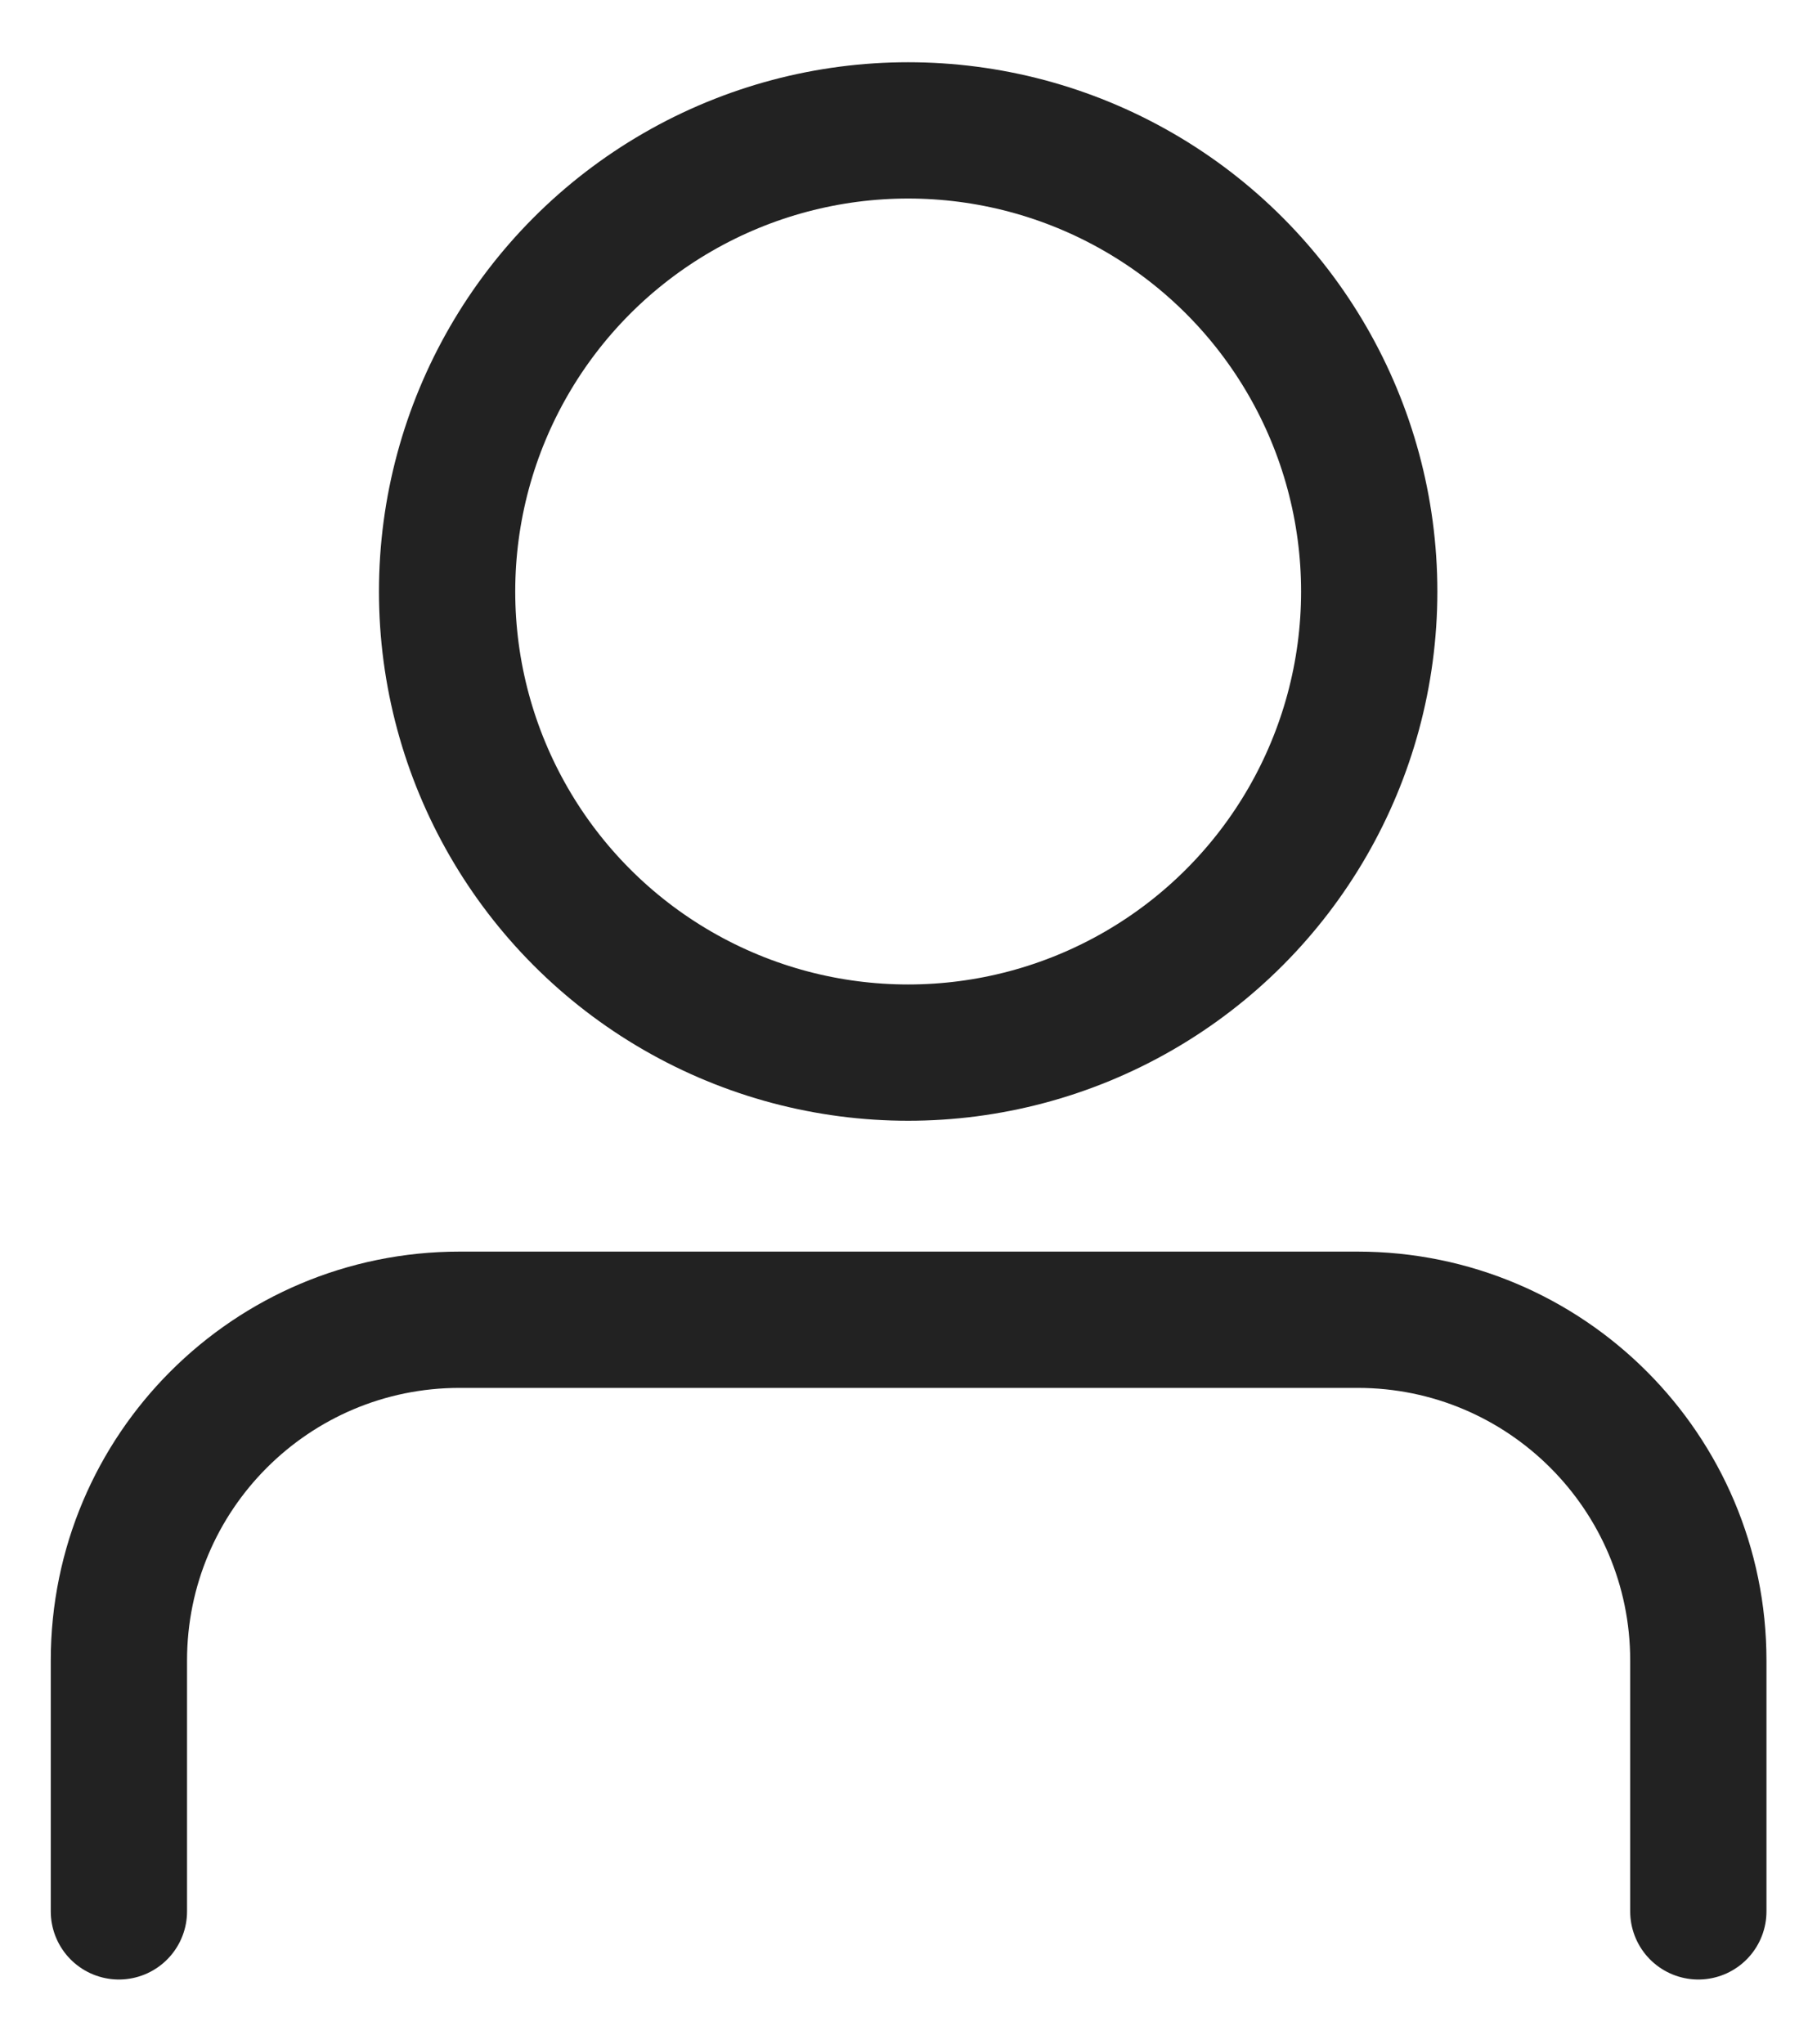 <svg xmlns="http://www.w3.org/2000/svg" width="16" height="18" viewBox="0 0 16 18" fill="none">
  <path d="M1.047 16.829V14.62C1.047 12.963 2.39 11.62 4.047 11.62H11.955C13.611 11.62 14.955 12.963 14.955 14.62V16.829" stroke="#222222" stroke-width="1.2" stroke-linecap="round"/>
  <ellipse cx="7.997" cy="5.208" rx="4.06" ry="4.06" stroke="#222222" stroke-width="1.2" stroke-linecap="round"/>
</svg>